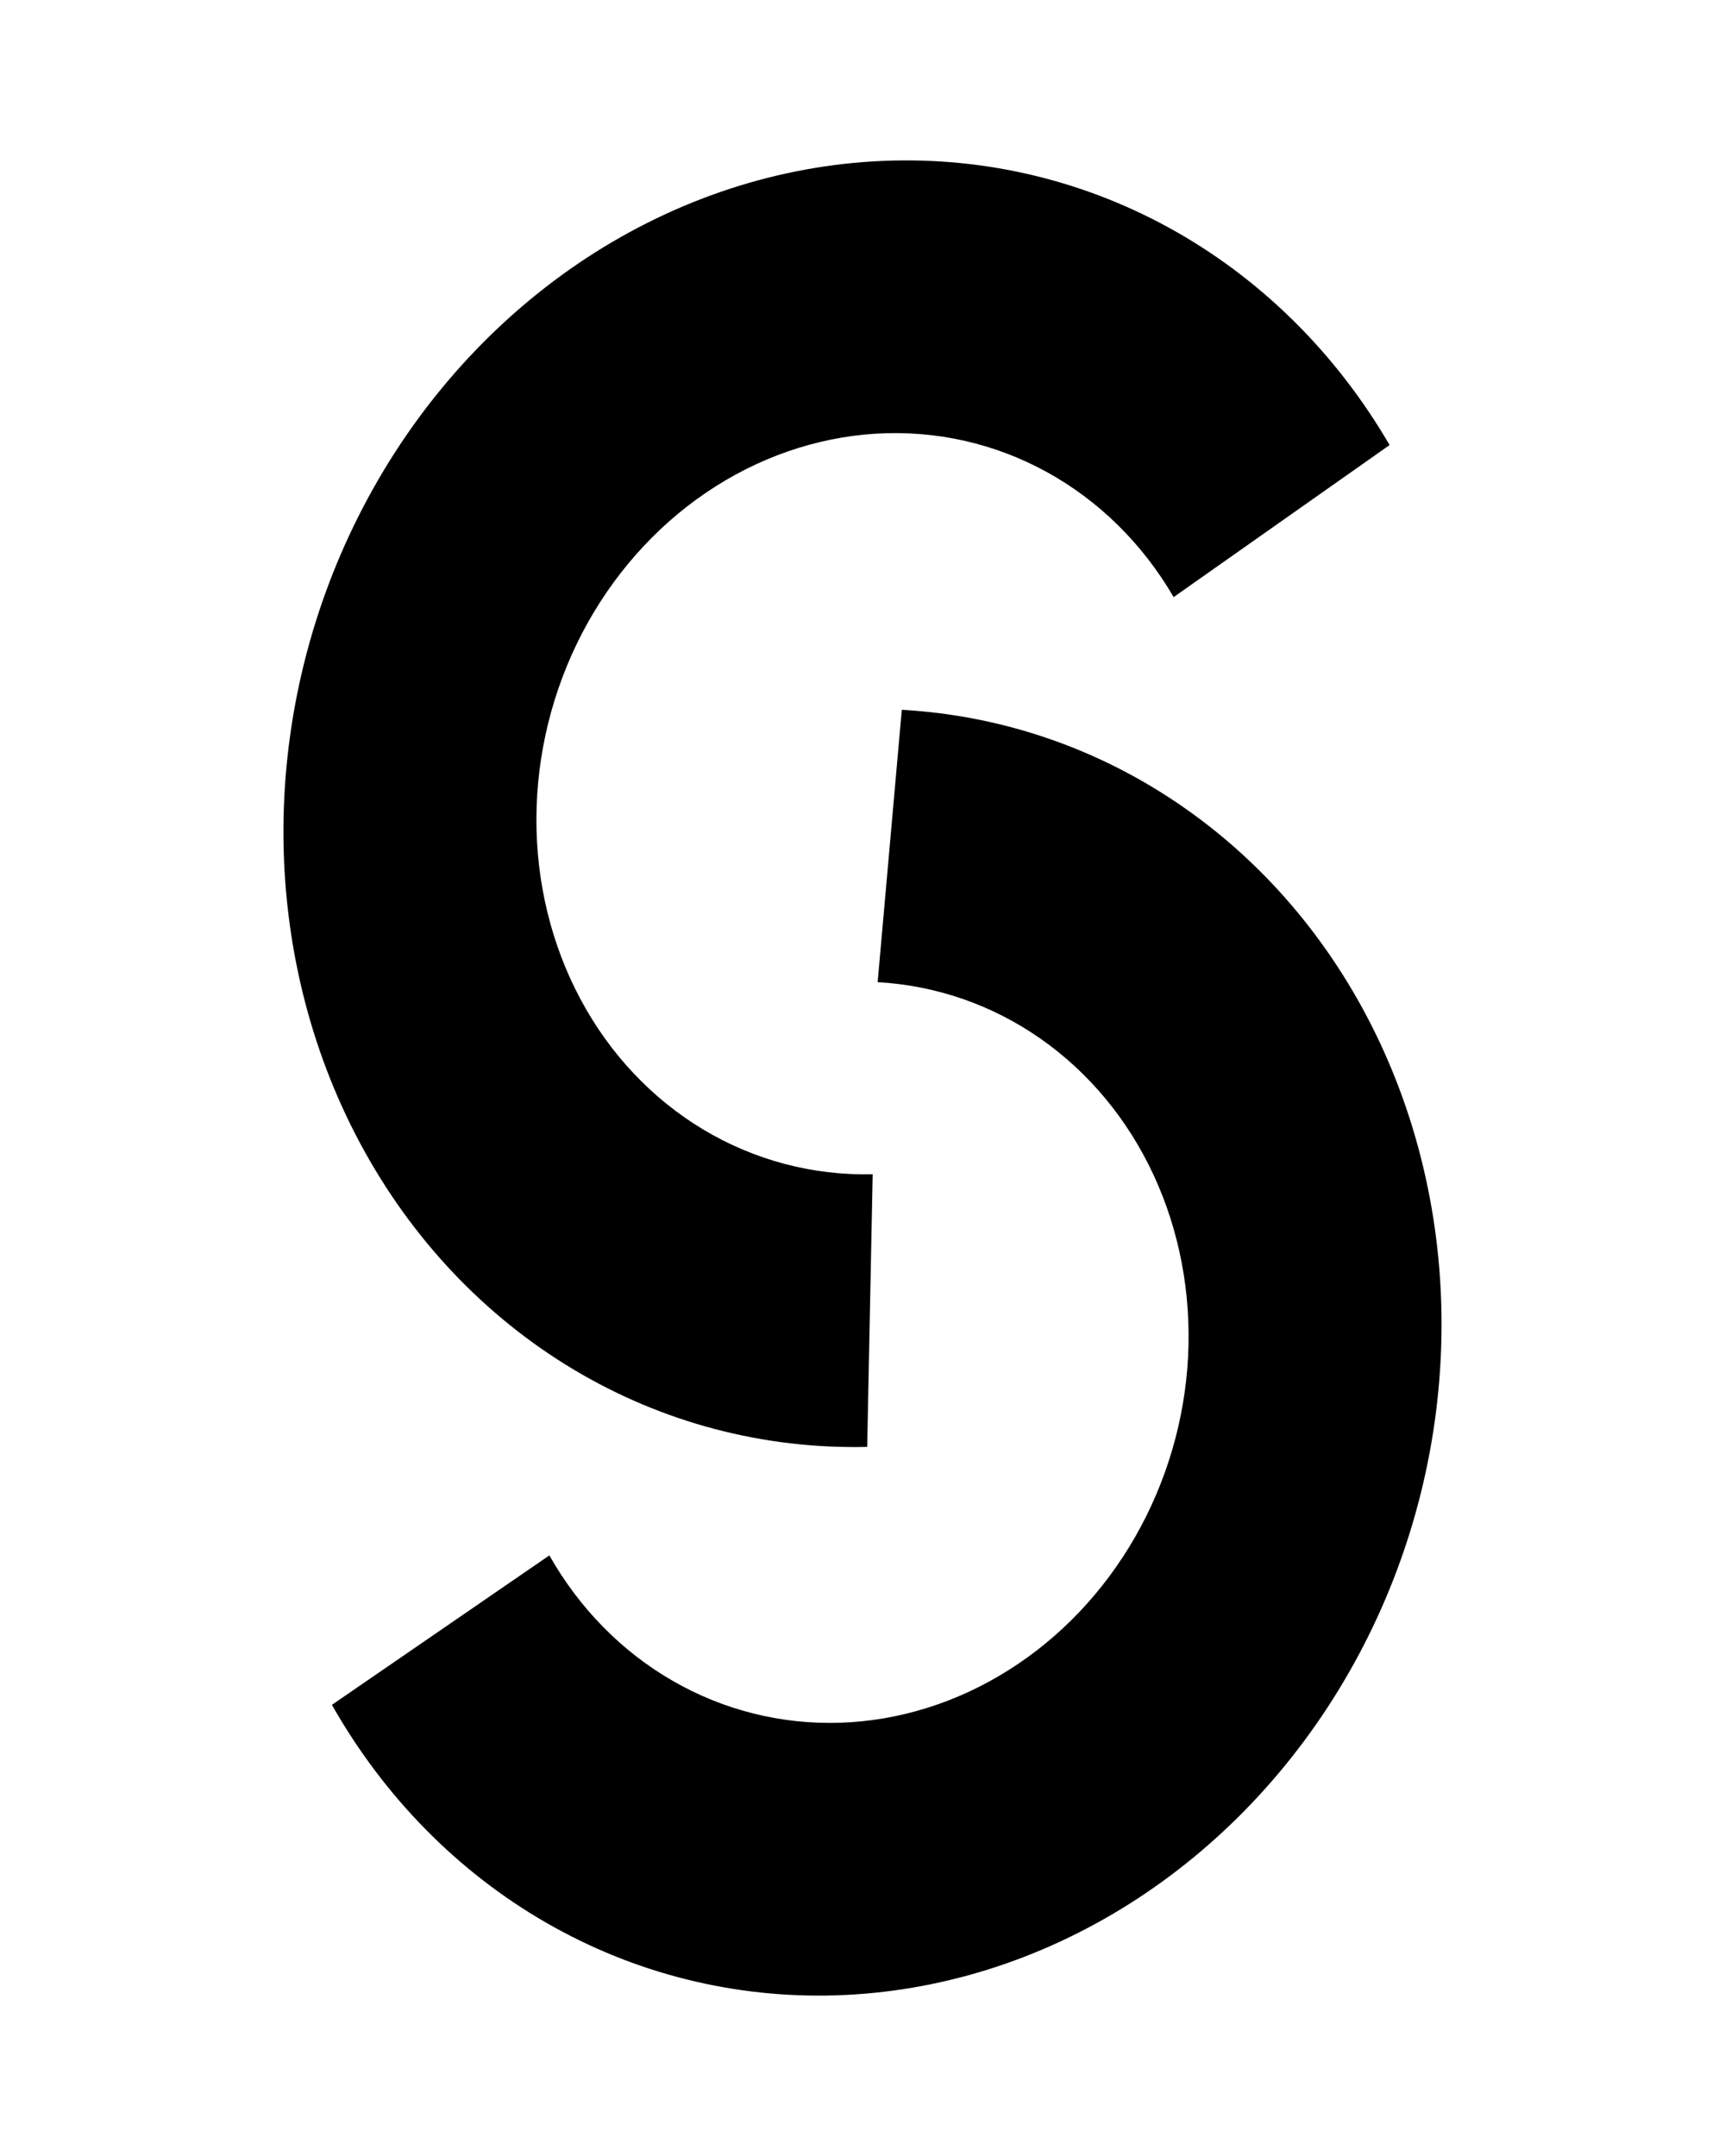 <svg width="32" height="40" viewBox="0 0 32 40" fill="none" xmlns="http://www.w3.org/2000/svg">
  <path
      d="M16.087 26.844C14.165 26.889 12.288 26.394 10.64 25.408C8.991 24.422 7.628 22.978 6.685 21.219C5.741 19.461 5.25 17.447 5.258 15.377C5.267 13.306 5.776 11.251 6.735 9.412C7.693 7.573 9.069 6.015 10.726 4.889C12.384 3.764 14.266 3.111 16.187 2.995C18.108 2.878 20.003 3.302 21.685 4.225C23.366 5.148 24.777 6.537 25.778 8.257L21.772 11.078C21.195 10.087 20.383 9.287 19.414 8.755C18.445 8.223 17.354 7.979 16.247 8.046C15.14 8.114 14.056 8.49 13.101 9.138C12.146 9.786 11.354 10.684 10.801 11.743C10.249 12.803 9.956 13.987 9.951 15.18C9.946 16.372 10.229 17.532 10.773 18.546C11.316 19.559 12.101 20.39 13.051 20.959C14.001 21.527 15.082 21.812 16.189 21.786L16.087 26.844Z"
      fill="#currentColor"/>
  <path
      d="M16.729 13.169C18.613 13.275 20.419 13.902 21.974 14.99C23.53 16.077 24.783 17.589 25.615 19.381C26.447 21.173 26.829 23.185 26.725 25.225C26.621 27.265 26.035 29.265 25.021 31.034C24.008 32.803 22.602 34.282 20.938 35.33C19.274 36.378 17.407 36.959 15.514 37.019C13.622 37.079 11.769 36.615 10.131 35.671C8.493 34.728 7.125 33.337 6.157 31.63L10.191 28.857C10.748 29.84 11.536 30.642 12.48 31.185C13.423 31.729 14.491 31.996 15.581 31.962C16.671 31.927 17.747 31.592 18.706 30.988C19.665 30.385 20.474 29.533 21.058 28.514C21.642 27.494 21.98 26.342 22.04 25.167C22.099 23.992 21.879 22.833 21.4 21.8C20.921 20.768 20.199 19.897 19.303 19.271C18.407 18.644 17.366 18.283 16.281 18.222L16.729 13.169Z"
      fill="#currentColor"/>
</svg>
